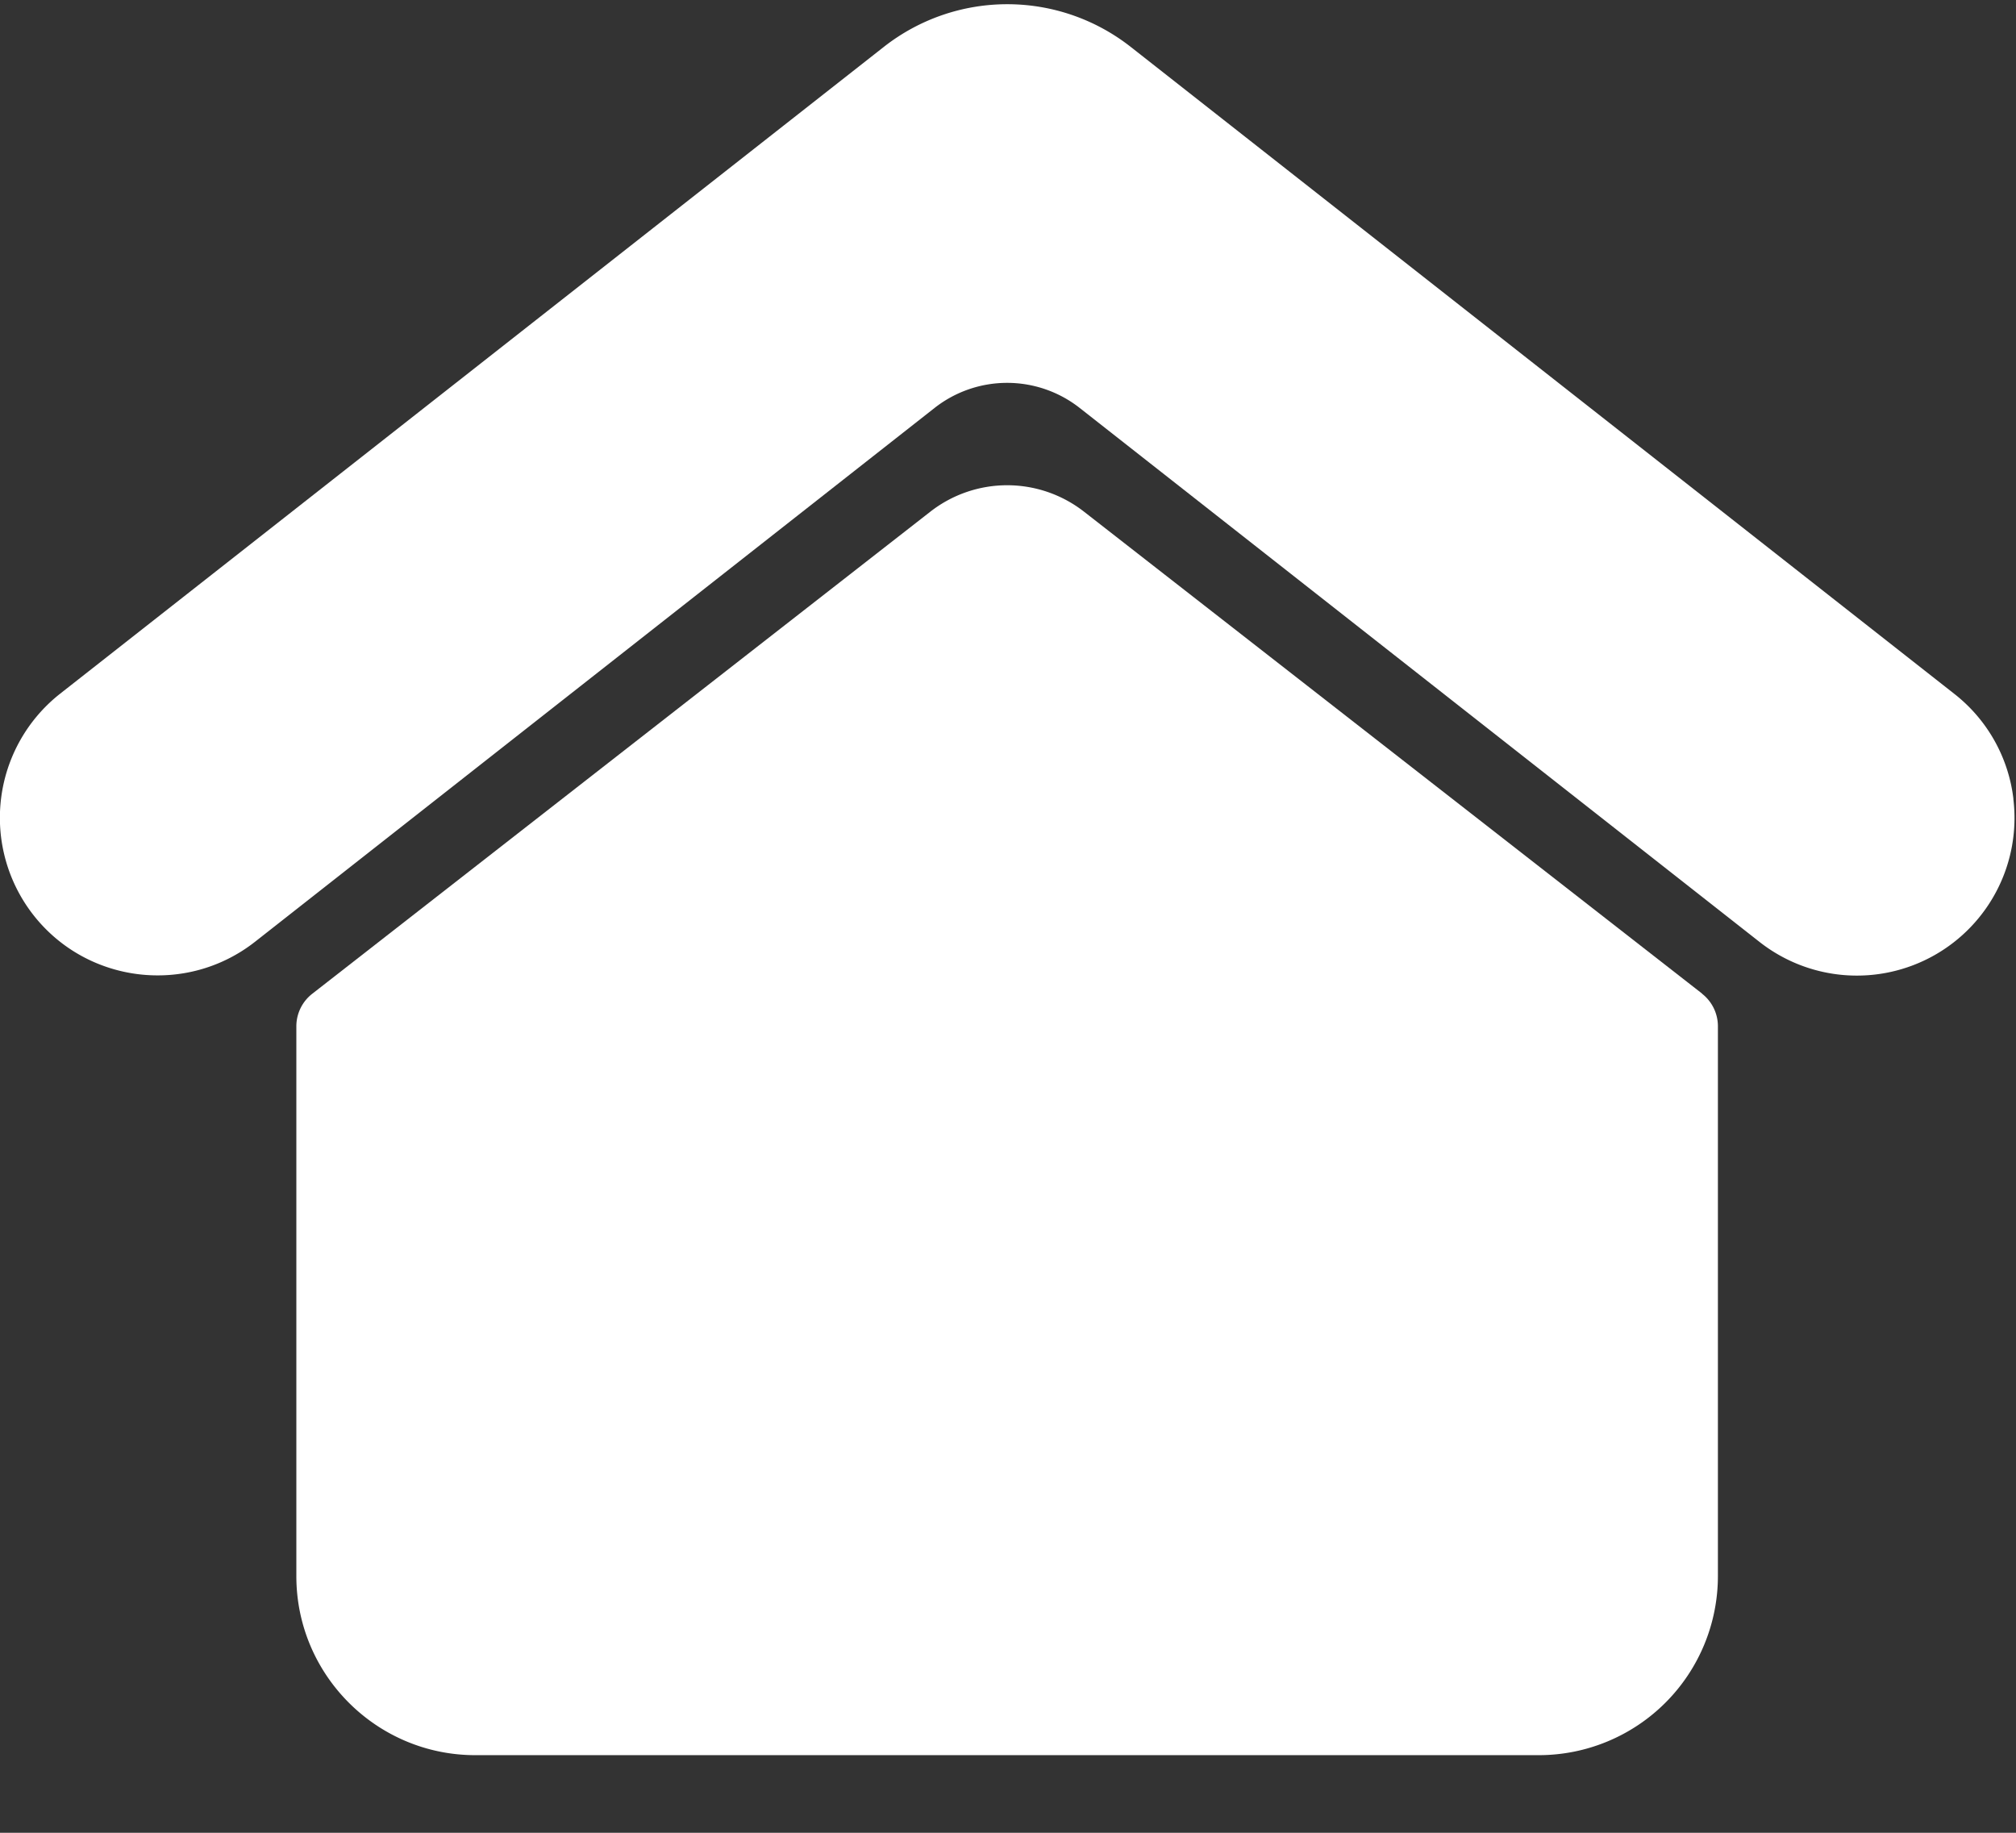 <svg xmlns="http://www.w3.org/2000/svg" width="22" height="20" viewBox="0 0 22 20">
    <rect x="0" y="0" width="22" height="20" fill="#333333" stroke="none"/>
    <g fill="#FFF" fill-rule="nonzero">
        <path d="M21.972 8.719a1.71 1.71 0 0 0-.646-1.148L12.342.514a2.181 2.181 0 0 0-2.7 0L.656 7.57a1.723 1.723 0 0 0-.29 2.417c.586.746 1.67.876 2.417.29l7.414-5.824a1.282 1.282 0 0 1 1.587 0l7.415 5.824a1.72 1.72 0 0 0 2.772-1.559"/>
        <path d="M18.575 10.843L11.83 5.584a1.363 1.363 0 0 0-1.678 0l-6.744 5.26a.45.45 0 0 0-.174.355V17.2c0 1.077.876 1.953 1.953 1.953h11.608a1.955 1.955 0 0 0 1.952-1.953V11.2a.45.45 0 0 0-.173-.356"/>
    </g>
</svg>
